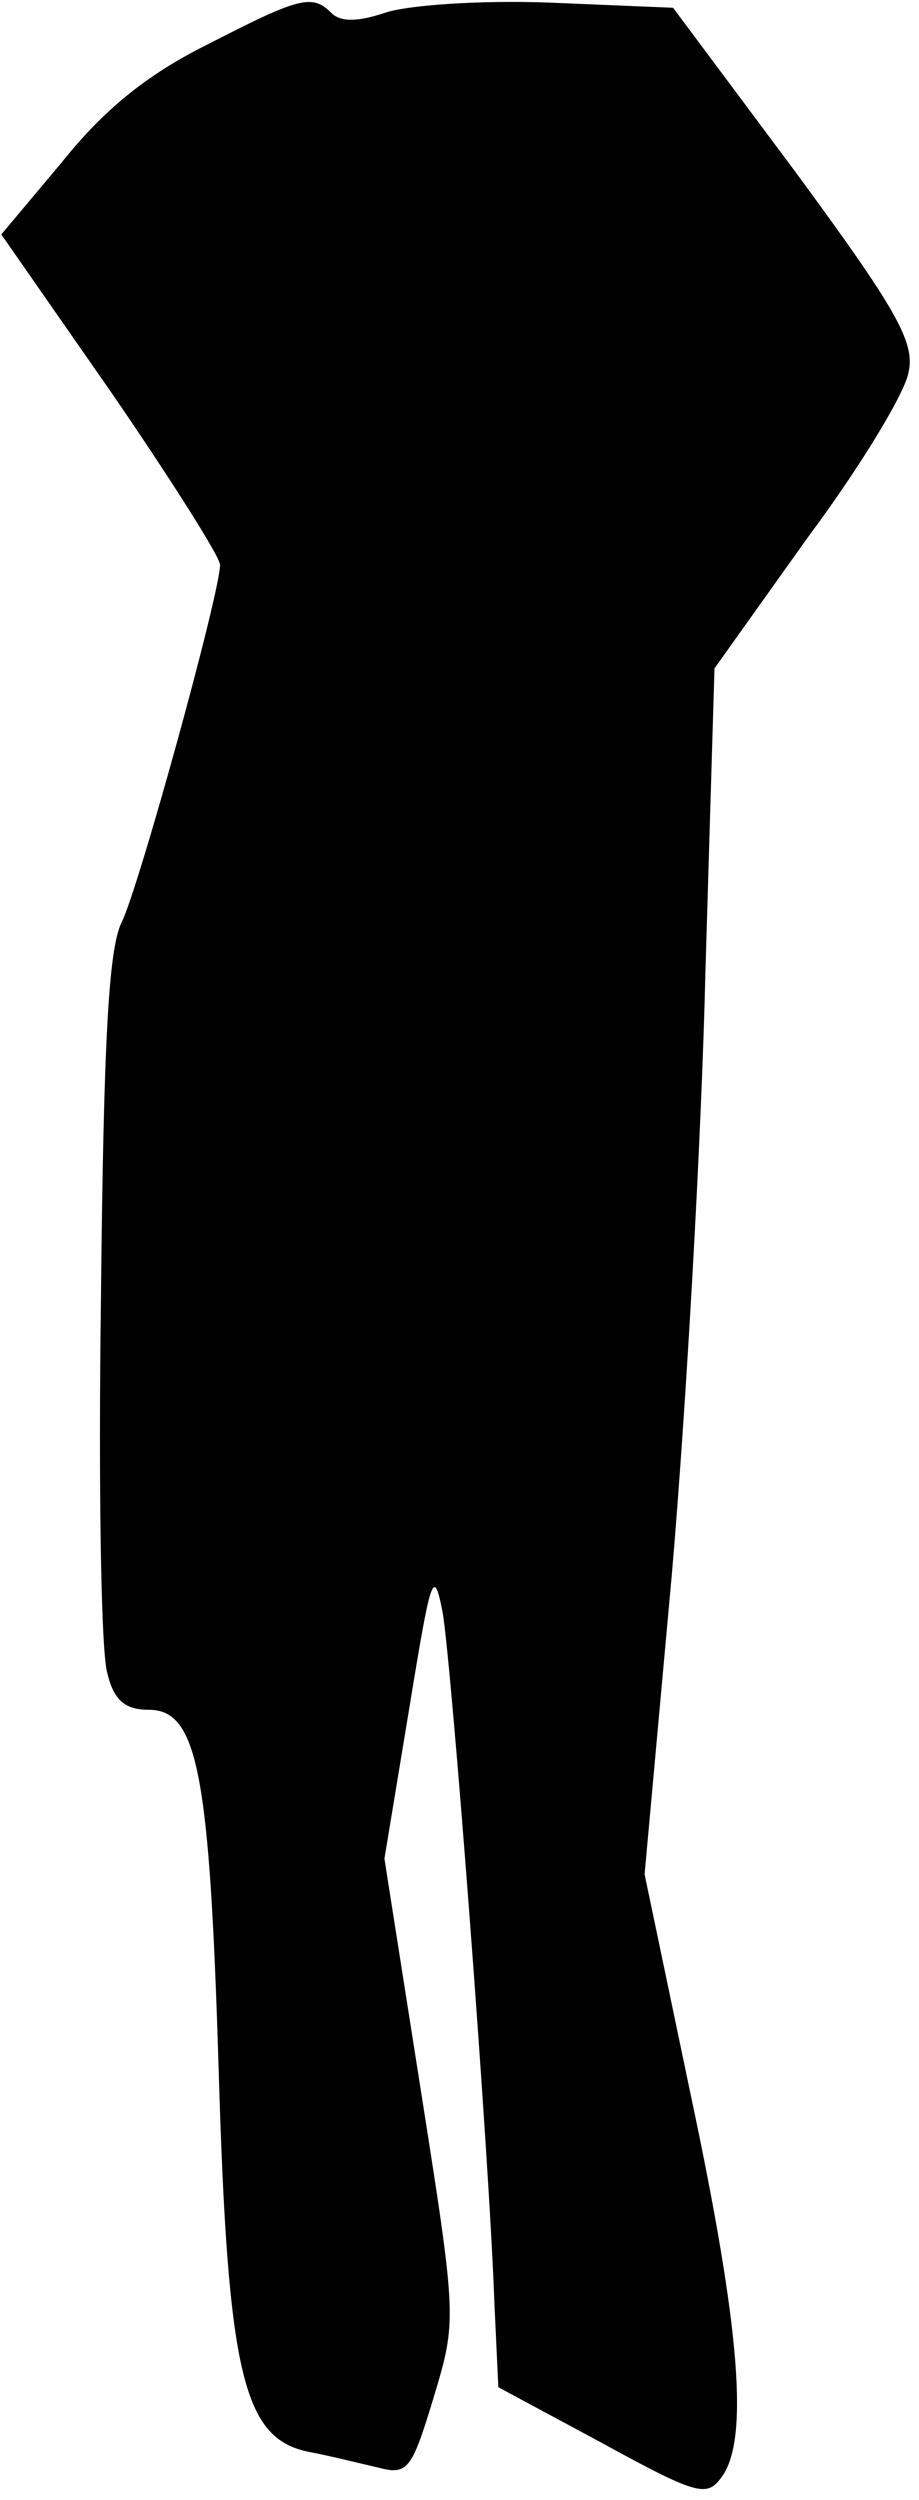 <?xml version="1.0" standalone="no"?>
<!DOCTYPE svg PUBLIC "-//W3C//DTD SVG 20010904//EN"
 "http://www.w3.org/TR/2001/REC-SVG-20010904/DTD/svg10.dtd">
<svg version="1.0" xmlns="http://www.w3.org/2000/svg"
 width="71pt" height="193pt" viewBox="0 0 71 193"
 preserveAspectRatio="xMidYMid meet">
<g transform="translate(0,193) scale(0.1,-0.1)"
fill="#000000" stroke="none">
<path fill="#000000" stroke="none" d="M159 1895 c-46 -23 -79 -50 -111 -90
l-47 -56 85 -122 c46 -67 84 -127 84 -133 0 -22 -63 -250 -76 -276 -10 -20
-14 -90 -16 -290 -2 -145 0 -275 5 -290 5 -21 14 -28 32 -28 38 0 47 -50 54
-280 7 -234 19 -283 70 -293 16 -3 40 -9 53 -12 23 -6 26 -2 43 54 18 60 18
60 -10 238 l-28 178 19 115 c17 104 19 111 26 75 7 -41 36 -419 40 -534 l3
-64 80 -43 c73 -40 81 -42 92 -27 22 28 15 115 -23 294 l-36 172 21 231 c11
127 23 337 26 466 l7 234 72 101 c41 55 76 113 78 128 5 23 -10 49 -88 155
l-94 126 -96 4 c-53 2 -110 -2 -127 -8 -21 -7 -34 -7 -41 0 -15 15 -25 12 -97
-25z"/>
</g>
</svg>

